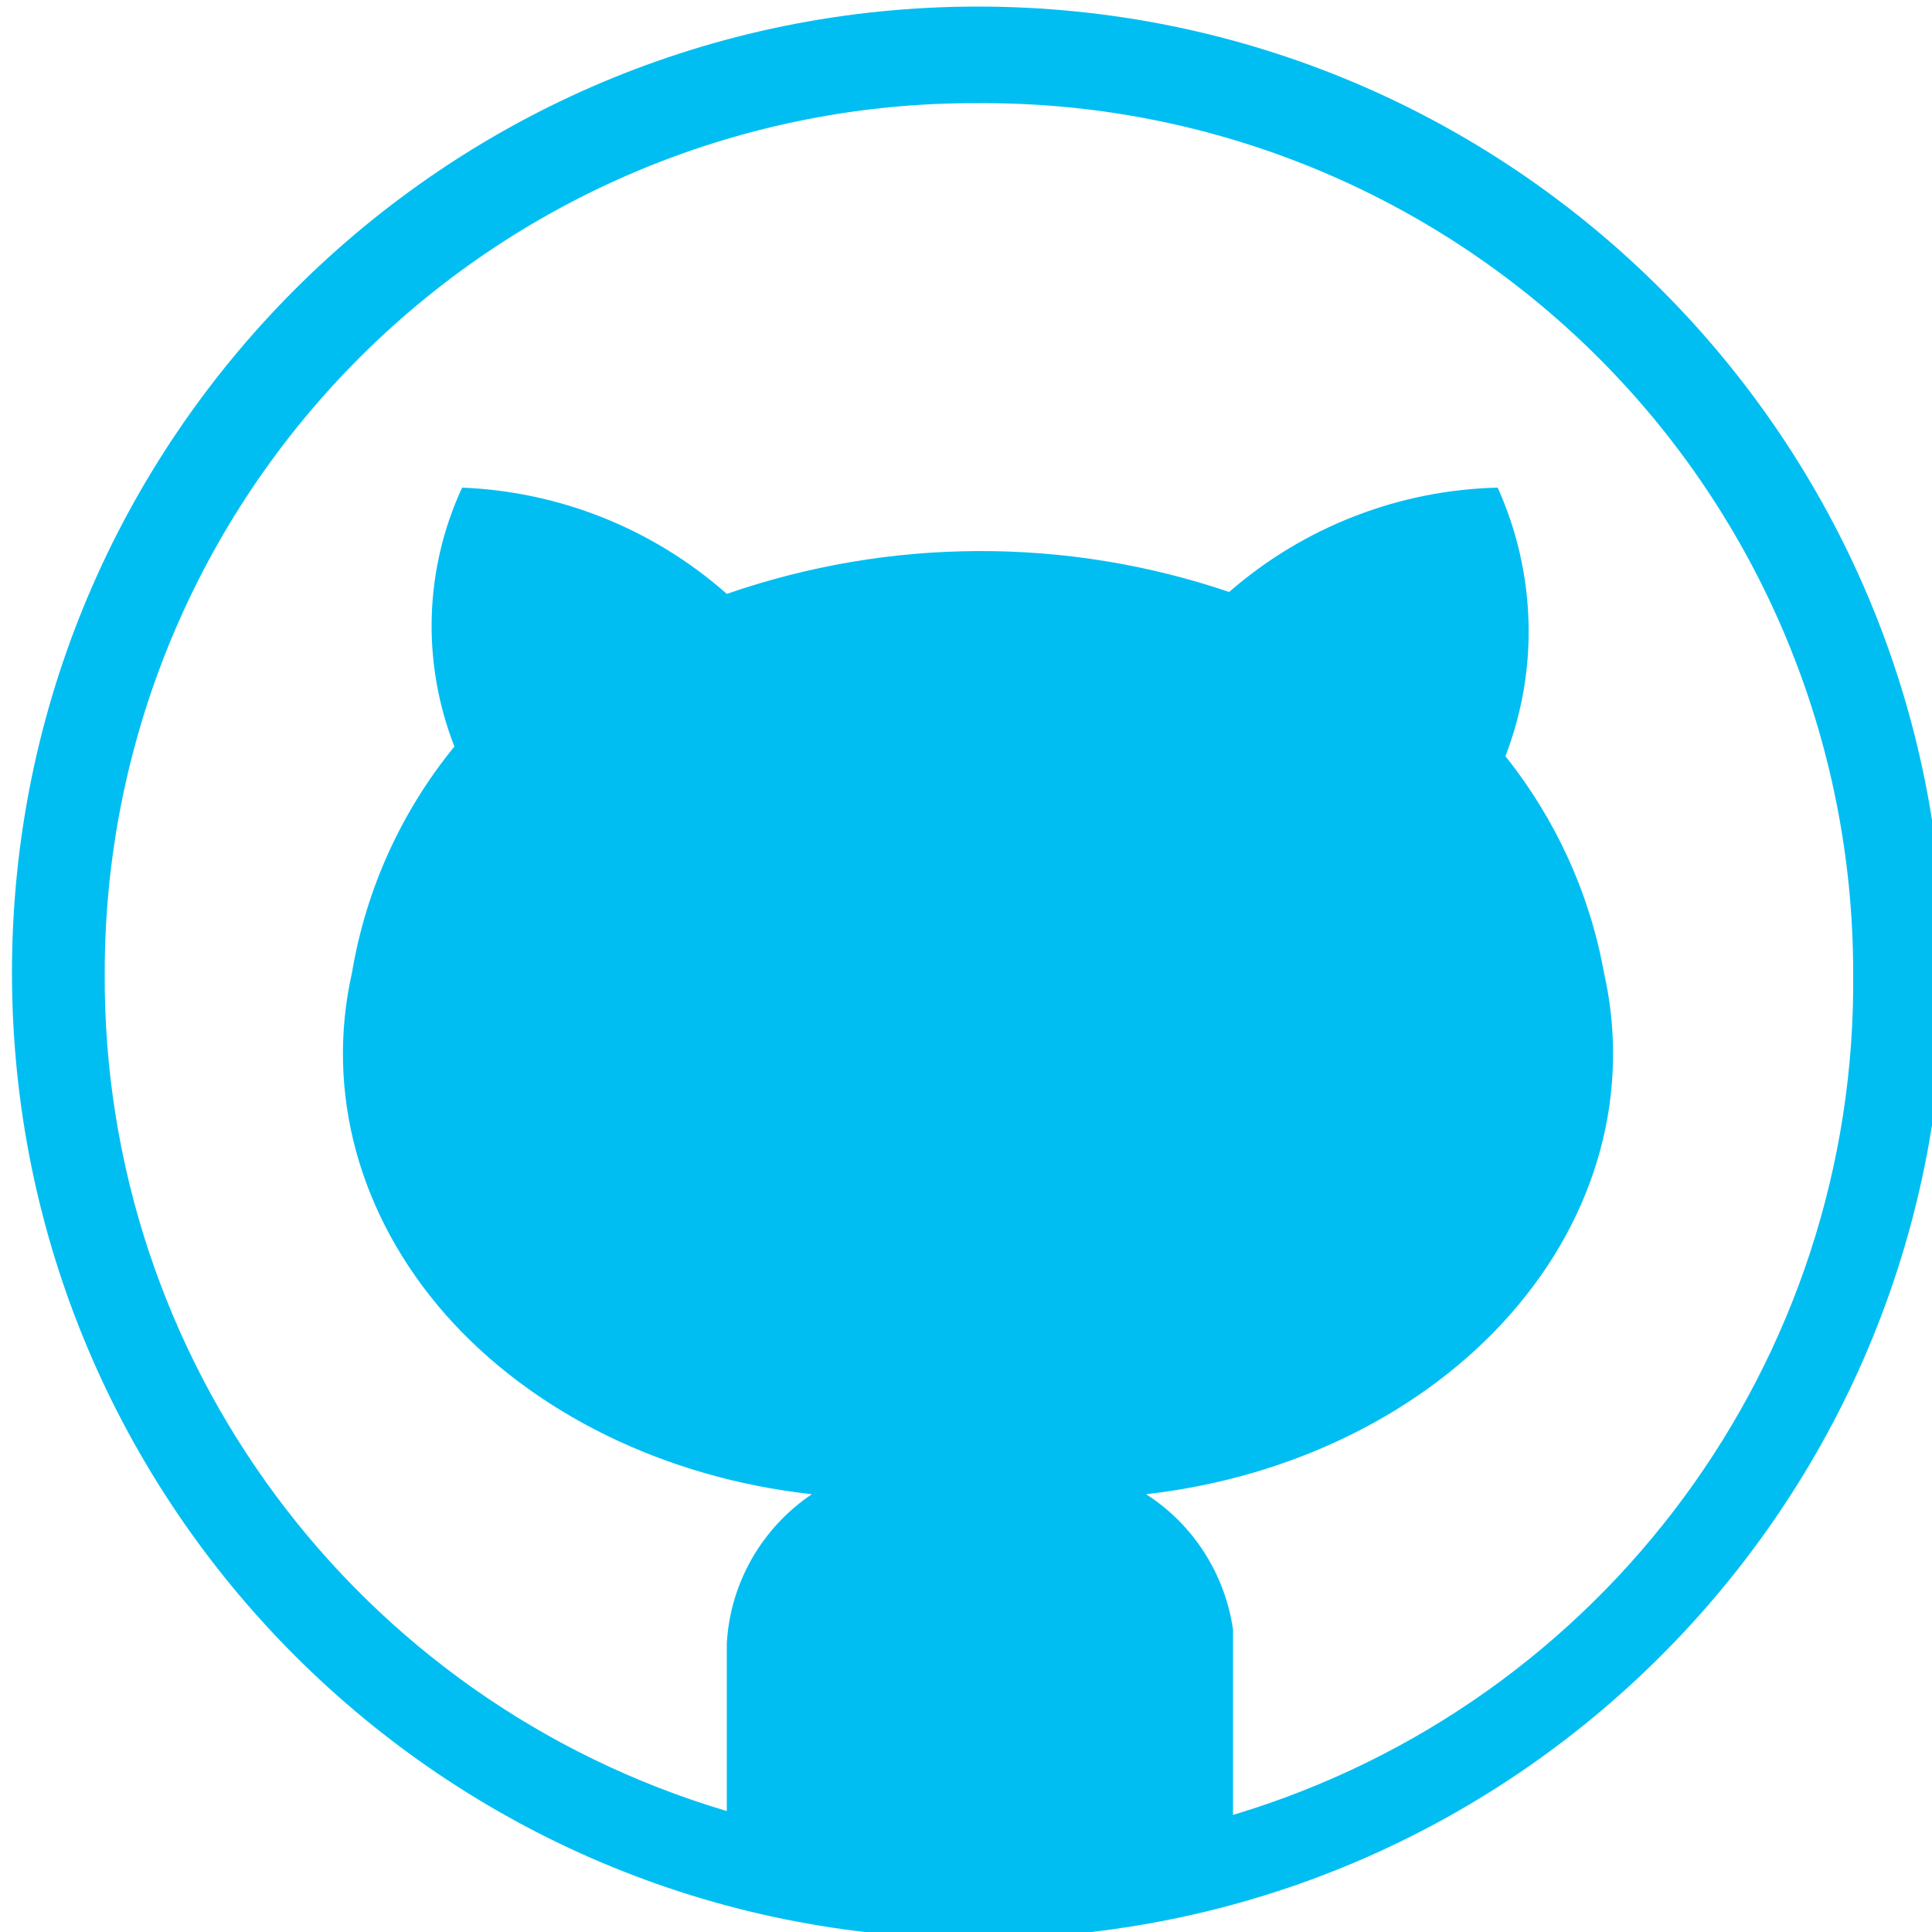 <?xml version="1.0" encoding="UTF-8"?>
<!-- Do not edit this file with editors other than draw.io -->
<!DOCTYPE svg PUBLIC "-//W3C//DTD SVG 1.1//EN" "http://www.w3.org/Graphics/SVG/1.1/DTD/svg11.dtd">
<svg xmlns="http://www.w3.org/2000/svg" style="background: transparent; background-color: transparent; color-scheme: light dark;" xmlns:xlink="http://www.w3.org/1999/xlink" version="1.1" width="50px" height="50px" viewBox="-0.5 -0.5 50 50" content="&lt;mxfile host=&quot;app.diagrams.net&quot; agent=&quot;Mozilla/5.0 (Windows NT 10.0; Win64; x64) AppleWebKit/537.36 (KHTML, like Gecko) Chrome/140.0.0.0 Safari/537.36 Edg/140.0.0.0&quot; version=&quot;28.2.1&quot; scale=&quot;1&quot; border=&quot;0&quot;&gt;&#10;  &lt;diagram name=&quot;Página-1&quot; id=&quot;46x1ngqMVW1mkyv4OXVa&quot;&gt;&#10;    &lt;mxGraphModel dx=&quot;1182&quot; dy=&quot;658&quot; grid=&quot;1&quot; gridSize=&quot;10&quot; guides=&quot;1&quot; tooltips=&quot;1&quot; connect=&quot;1&quot; arrows=&quot;1&quot; fold=&quot;1&quot; page=&quot;1&quot; pageScale=&quot;1&quot; pageWidth=&quot;1169&quot; pageHeight=&quot;827&quot; math=&quot;0&quot; shadow=&quot;0&quot;&gt;&#10;      &lt;root&gt;&#10;        &lt;mxCell id=&quot;0&quot; /&gt;&#10;        &lt;mxCell id=&quot;1&quot; parent=&quot;0&quot; /&gt;&#10;        &lt;mxCell id=&quot;2&quot; value=&quot;&quot; style=&quot;verticalLabelPosition=bottom;html=1;verticalAlign=top;align=center;strokeColor=none;fillColor=#00BEF2;shape=mxgraph.azure.github_code;pointerEvents=1;&quot; vertex=&quot;1&quot; parent=&quot;1&quot;&gt;&#10;          &lt;mxGeometry x=&quot;4474.81&quot; y=&quot;537.67&quot; width=&quot;50&quot; height=&quot;50&quot; as=&quot;geometry&quot; /&gt;&#10;        &lt;/mxCell&gt;&#10;      &lt;/root&gt;&#10;    &lt;/mxGraphModel&gt;&#10;  &lt;/diagram&gt;&#10;&lt;/mxfile&gt;&#10;"><defs/><g><g data-cell-id="0"><g data-cell-id="1"><g data-cell-id="uOOALo2DKPWJv4Zl2InU-14"/><g data-cell-id="PWcl52z3s0DC5GnzDYlG-45"/><g data-cell-id="tNyDVrq7xn07N7F-I11H-6"/><g data-cell-id="XJ7bKyOL_0hXQwAjq0tB-6"><g data-cell-id="k1JllifY1ONITGKvBEEt-2"/></g><g data-cell-id="tNyDVrq7xn07N7F-I11H-15"/><g data-cell-id="DSkeY8nCQNupa7w5vkUk-1"/><g data-cell-id="sseqbpUNzScJq1bjxb9B-1"/><g data-cell-id="sseqbpUNzScJq1bjxb9B-2"/><g data-cell-id="sseqbpUNzScJq1bjxb9B-3"/><g data-cell-id="xJlOHiyQF1a7nc-b1wtQ-2"><g data-cell-id="GjjvbM5h421W723VHPB8-21"/></g><g data-cell-id="D5QDWhqFUs2y9TANpYPk-1"/><g data-cell-id="xJlOHiyQF1a7nc-b1wtQ-3"/><g data-cell-id="xJlOHiyQF1a7nc-b1wtQ-1"/><g data-cell-id="G_nE93u9n-B-lsNTsYu3-1"/><g data-cell-id="G_nE93u9n-B-lsNTsYu3-2"/><g data-cell-id="zhKt3fNSLgRZPjDAheu--1"/><g data-cell-id="UvL_e13xT3raBQWUSXP_-1"/><g data-cell-id="GsSff52rk4mW3boRFP0h-7"/><g data-cell-id="GsSff52rk4mW3boRFP0h-9"/><g data-cell-id="ZdjWKGI6bNVlR5FEHZFW-1"/><g data-cell-id="ZdjWKGI6bNVlR5FEHZFW-3"/><g data-cell-id="bX_caWo315ZGvje-jDk6-1"/><g data-cell-id="Y_fi08IE4hqae7w_Tzpa-50"/><g data-cell-id="5oGYHbYtzKlPw1tetjBF-1"/><g data-cell-id="Xi5JFZRx89JYbO38NMBw-14"/><g data-cell-id="WDzIs54vf-4zkKUbdtyc-36"/><g data-cell-id="WDzIs54vf-4zkKUbdtyc-37"/><g data-cell-id="ZaXfXQEHGXenIxnQw5f_-3"><g data-cell-id="k1JllifY1ONITGKvBEEt-3"/></g><g data-cell-id="1WoK9DH8LehlSpO7o1Ps-2"/><g data-cell-id="1WoK9DH8LehlSpO7o1Ps-4"/><g data-cell-id="1WoK9DH8LehlSpO7o1Ps-5"/><g data-cell-id="1WoK9DH8LehlSpO7o1Ps-6"/><g data-cell-id="1WoK9DH8LehlSpO7o1Ps-7"/><g data-cell-id="1WoK9DH8LehlSpO7o1Ps-8"/><g data-cell-id="1WoK9DH8LehlSpO7o1Ps-9"/><g data-cell-id="1WoK9DH8LehlSpO7o1Ps-10"/><g data-cell-id="-kmVXlDiMHHaOPHUomdn-1"/><g data-cell-id="Xi5JFZRx89JYbO38NMBw-3"/><g data-cell-id="Xi5JFZRx89JYbO38NMBw-4"/><g data-cell-id="Xi5JFZRx89JYbO38NMBw-5"/><g data-cell-id="Xi5JFZRx89JYbO38NMBw-6"/><g data-cell-id="Xi5JFZRx89JYbO38NMBw-7"/><g data-cell-id="Xi5JFZRx89JYbO38NMBw-8"/><g data-cell-id="Xi5JFZRx89JYbO38NMBw-9"/><g data-cell-id="Xi5JFZRx89JYbO38NMBw-10"/><g data-cell-id="Xi5JFZRx89JYbO38NMBw-11"/><g data-cell-id="Xi5JFZRx89JYbO38NMBw-12"/><g data-cell-id="Xi5JFZRx89JYbO38NMBw-13"/><g data-cell-id="Xi5JFZRx89JYbO38NMBw-15"/><g data-cell-id="Xi5JFZRx89JYbO38NMBw-16"/><g data-cell-id="Xi5JFZRx89JYbO38NMBw-17"/><g data-cell-id="Xi5JFZRx89JYbO38NMBw-18"/><g data-cell-id="KTjtkFEQTRu0PTSYvWHU-1"/><g data-cell-id="KTjtkFEQTRu0PTSYvWHU-2"/><g data-cell-id="KTjtkFEQTRu0PTSYvWHU-3"/><g data-cell-id="KTjtkFEQTRu0PTSYvWHU-4"/><g data-cell-id="KTjtkFEQTRu0PTSYvWHU-6"><g data-cell-id="PWcl52z3s0DC5GnzDYlG-118"/></g><g data-cell-id="KTjtkFEQTRu0PTSYvWHU-9"><g data-cell-id="GjjvbM5h421W723VHPB8-13"/></g><g data-cell-id="GjjvbM5h421W723VHPB8-23"/><g data-cell-id="VUqcab7APsS4K7rV5SsV-1"/><g data-cell-id="VUqcab7APsS4K7rV5SsV-2"/><g data-cell-id="VUqcab7APsS4K7rV5SsV-3"/><g data-cell-id="VUqcab7APsS4K7rV5SsV-4"/><g data-cell-id="VUqcab7APsS4K7rV5SsV-5"/><g data-cell-id="VUqcab7APsS4K7rV5SsV-6"/><g data-cell-id="VUqcab7APsS4K7rV5SsV-7"/><g data-cell-id="VUqcab7APsS4K7rV5SsV-8"/><g data-cell-id="VUqcab7APsS4K7rV5SsV-9"/><g data-cell-id="VUqcab7APsS4K7rV5SsV-10"/><g data-cell-id="VUqcab7APsS4K7rV5SsV-11"/><g data-cell-id="VUqcab7APsS4K7rV5SsV-12"/><g data-cell-id="VUqcab7APsS4K7rV5SsV-13"/><g data-cell-id="VUqcab7APsS4K7rV5SsV-14"/><g data-cell-id="VUqcab7APsS4K7rV5SsV-15"/><g data-cell-id="VUqcab7APsS4K7rV5SsV-16"/><g data-cell-id="VUqcab7APsS4K7rV5SsV-17"/><g data-cell-id="VUqcab7APsS4K7rV5SsV-18"/><g data-cell-id="VUqcab7APsS4K7rV5SsV-21"/><g data-cell-id="VUqcab7APsS4K7rV5SsV-23"/><g data-cell-id="VUqcab7APsS4K7rV5SsV-24"/><g data-cell-id="VUqcab7APsS4K7rV5SsV-25"/><g data-cell-id="VUqcab7APsS4K7rV5SsV-26"/><g data-cell-id="VUqcab7APsS4K7rV5SsV-27"/><g data-cell-id="VUqcab7APsS4K7rV5SsV-28"/><g data-cell-id="VUqcab7APsS4K7rV5SsV-29"/><g data-cell-id="VUqcab7APsS4K7rV5SsV-31"/><g data-cell-id="VUqcab7APsS4K7rV5SsV-32"/><g data-cell-id="VUqcab7APsS4K7rV5SsV-33"/><g data-cell-id="VUqcab7APsS4K7rV5SsV-35"/><g data-cell-id="VUqcab7APsS4K7rV5SsV-36"/><g data-cell-id="VUqcab7APsS4K7rV5SsV-37"/><g data-cell-id="VUqcab7APsS4K7rV5SsV-38"/><g data-cell-id="VUqcab7APsS4K7rV5SsV-39"/><g data-cell-id="VUqcab7APsS4K7rV5SsV-40"/><g data-cell-id="KzyBjMlc0K8jshJqQvdp-2"><g data-cell-id="KzyBjMlc0K8jshJqQvdp-4"/></g><g data-cell-id="KzyBjMlc0K8jshJqQvdp-1"/><g data-cell-id="rGORHgAdceWWBniuG1m0-1"/><g data-cell-id="vrxTuX8FkNkkHSooEGDv-1"/><g data-cell-id="YFZb5_tPRlBtAhunmx_L-1"/><g data-cell-id="CaNAWcm8J6Bspn0ca1q1-1"/><g data-cell-id="PWcl52z3s0DC5GnzDYlG-1"/><g data-cell-id="PWcl52z3s0DC5GnzDYlG-2"/><g data-cell-id="PWcl52z3s0DC5GnzDYlG-3"/><g data-cell-id="PWcl52z3s0DC5GnzDYlG-4"><g data-cell-id="PWcl52z3s0DC5GnzDYlG-5"/><g data-cell-id="PWcl52z3s0DC5GnzDYlG-6"/></g><g data-cell-id="PWcl52z3s0DC5GnzDYlG-7"/><g data-cell-id="PWcl52z3s0DC5GnzDYlG-8"/><g data-cell-id="PWcl52z3s0DC5GnzDYlG-9"/><g data-cell-id="PWcl52z3s0DC5GnzDYlG-10"><g data-cell-id="PWcl52z3s0DC5GnzDYlG-11"/></g><g data-cell-id="PWcl52z3s0DC5GnzDYlG-44"><g data-cell-id="PWcl52z3s0DC5GnzDYlG-46"/></g><g data-cell-id="PWcl52z3s0DC5GnzDYlG-12"/><g data-cell-id="PWcl52z3s0DC5GnzDYlG-13"><g data-cell-id="PWcl52z3s0DC5GnzDYlG-14"/></g><g data-cell-id="PWcl52z3s0DC5GnzDYlG-15"/><g data-cell-id="PWcl52z3s0DC5GnzDYlG-16"/><g data-cell-id="PWcl52z3s0DC5GnzDYlG-17"/><g data-cell-id="PWcl52z3s0DC5GnzDYlG-18"/><g data-cell-id="PWcl52z3s0DC5GnzDYlG-19"><g data-cell-id="PWcl52z3s0DC5GnzDYlG-20"/></g><g data-cell-id="PWcl52z3s0DC5GnzDYlG-21"/><g data-cell-id="tdhGAQqWazpuTgMG0M6x-4"/><g data-cell-id="tdhGAQqWazpuTgMG0M6x-5"/><g data-cell-id="PWcl52z3s0DC5GnzDYlG-22"/><g data-cell-id="PWcl52z3s0DC5GnzDYlG-23"/><g data-cell-id="PWcl52z3s0DC5GnzDYlG-24"/><g data-cell-id="PWcl52z3s0DC5GnzDYlG-25"/><g data-cell-id="PWcl52z3s0DC5GnzDYlG-26"/><g data-cell-id="PWcl52z3s0DC5GnzDYlG-27"><g data-cell-id="PWcl52z3s0DC5GnzDYlG-28"/></g><g data-cell-id="PWcl52z3s0DC5GnzDYlG-29"/><g data-cell-id="PWcl52z3s0DC5GnzDYlG-30"/><g data-cell-id="PWcl52z3s0DC5GnzDYlG-31"><g data-cell-id="PWcl52z3s0DC5GnzDYlG-32"/></g><g data-cell-id="PWcl52z3s0DC5GnzDYlG-33"><g data-cell-id="PWcl52z3s0DC5GnzDYlG-34"/></g><g data-cell-id="PWcl52z3s0DC5GnzDYlG-35"><g data-cell-id="PWcl52z3s0DC5GnzDYlG-36"/></g><g data-cell-id="PWcl52z3s0DC5GnzDYlG-37"><g data-cell-id="PWcl52z3s0DC5GnzDYlG-38"/><g data-cell-id="PWcl52z3s0DC5GnzDYlG-39"/></g><g data-cell-id="PWcl52z3s0DC5GnzDYlG-40"/><g data-cell-id="PWcl52z3s0DC5GnzDYlG-41"/><g data-cell-id="PWcl52z3s0DC5GnzDYlG-42"/><g data-cell-id="PWcl52z3s0DC5GnzDYlG-43"/><g data-cell-id="PWcl52z3s0DC5GnzDYlG-47"/><g data-cell-id="PWcl52z3s0DC5GnzDYlG-48"/><g data-cell-id="PWcl52z3s0DC5GnzDYlG-53"/><g data-cell-id="PWcl52z3s0DC5GnzDYlG-56"/><g data-cell-id="PWcl52z3s0DC5GnzDYlG-57"/><g data-cell-id="PWcl52z3s0DC5GnzDYlG-58"/><g data-cell-id="PWcl52z3s0DC5GnzDYlG-59"/><g data-cell-id="PWcl52z3s0DC5GnzDYlG-60"/><g data-cell-id="PWcl52z3s0DC5GnzDYlG-61"/><g data-cell-id="PWcl52z3s0DC5GnzDYlG-62"/><g data-cell-id="PWcl52z3s0DC5GnzDYlG-63"/><g data-cell-id="PWcl52z3s0DC5GnzDYlG-64"/><g data-cell-id="PWcl52z3s0DC5GnzDYlG-65"/><g data-cell-id="PWcl52z3s0DC5GnzDYlG-66"/><g data-cell-id="PWcl52z3s0DC5GnzDYlG-67"/><g data-cell-id="PWcl52z3s0DC5GnzDYlG-69"/><g data-cell-id="PWcl52z3s0DC5GnzDYlG-73"/><g data-cell-id="PWcl52z3s0DC5GnzDYlG-74"/><g data-cell-id="PWcl52z3s0DC5GnzDYlG-75"/><g data-cell-id="PWcl52z3s0DC5GnzDYlG-76"><g data-cell-id="PWcl52z3s0DC5GnzDYlG-77"/><g data-cell-id="PWcl52z3s0DC5GnzDYlG-78"/></g><g data-cell-id="PWcl52z3s0DC5GnzDYlG-79"/><g data-cell-id="PWcl52z3s0DC5GnzDYlG-80"/><g data-cell-id="PWcl52z3s0DC5GnzDYlG-81"/><g data-cell-id="PWcl52z3s0DC5GnzDYlG-82"><g data-cell-id="PWcl52z3s0DC5GnzDYlG-83"/></g><g data-cell-id="PWcl52z3s0DC5GnzDYlG-84"><g data-cell-id="PWcl52z3s0DC5GnzDYlG-85"/></g><g data-cell-id="PWcl52z3s0DC5GnzDYlG-86"/><g data-cell-id="PWcl52z3s0DC5GnzDYlG-87"><g data-cell-id="PWcl52z3s0DC5GnzDYlG-88"/></g><g data-cell-id="PWcl52z3s0DC5GnzDYlG-89"/><g data-cell-id="PWcl52z3s0DC5GnzDYlG-90"/><g data-cell-id="PWcl52z3s0DC5GnzDYlG-91"/><g data-cell-id="PWcl52z3s0DC5GnzDYlG-92"/><g data-cell-id="PWcl52z3s0DC5GnzDYlG-93"><g data-cell-id="PWcl52z3s0DC5GnzDYlG-94"/></g><g data-cell-id="PWcl52z3s0DC5GnzDYlG-95"/><g data-cell-id="tdhGAQqWazpuTgMG0M6x-3"/><g data-cell-id="tdhGAQqWazpuTgMG0M6x-9"><g data-cell-id="tdhGAQqWazpuTgMG0M6x-10"/></g><g data-cell-id="PWcl52z3s0DC5GnzDYlG-96"/><g data-cell-id="PWcl52z3s0DC5GnzDYlG-97"/><g data-cell-id="PWcl52z3s0DC5GnzDYlG-98"/><g data-cell-id="PWcl52z3s0DC5GnzDYlG-99"/><g data-cell-id="PWcl52z3s0DC5GnzDYlG-100"/><g data-cell-id="PWcl52z3s0DC5GnzDYlG-101"><g data-cell-id="PWcl52z3s0DC5GnzDYlG-102"/></g><g data-cell-id="PWcl52z3s0DC5GnzDYlG-103"/><g data-cell-id="PWcl52z3s0DC5GnzDYlG-104"/><g data-cell-id="PWcl52z3s0DC5GnzDYlG-105"><g data-cell-id="PWcl52z3s0DC5GnzDYlG-106"/></g><g data-cell-id="PWcl52z3s0DC5GnzDYlG-107"><g data-cell-id="PWcl52z3s0DC5GnzDYlG-108"/></g><g data-cell-id="PWcl52z3s0DC5GnzDYlG-109"><g data-cell-id="PWcl52z3s0DC5GnzDYlG-110"/></g><g data-cell-id="PWcl52z3s0DC5GnzDYlG-111"><g data-cell-id="PWcl52z3s0DC5GnzDYlG-112"/><g data-cell-id="PWcl52z3s0DC5GnzDYlG-113"/></g><g data-cell-id="PWcl52z3s0DC5GnzDYlG-114"/><g data-cell-id="PWcl52z3s0DC5GnzDYlG-115"/><g data-cell-id="PWcl52z3s0DC5GnzDYlG-116"><g><rect x="-0.19" y="-0.33" width="50" height="50" fill="none" stroke="none" pointer-events="all"/><path d="M -0.19 24.67 C -0.19 10.86 11 -0.33 24.81 -0.33 C 38.62 -0.33 49.81 10.86 49.81 24.67 C 49.81 38.48 38.62 49.67 24.81 49.67 C 11 49.67 -0.19 38.48 -0.19 24.67 Z M 2.21 24.67 C 2.15 34.68 8.71 43.52 18.31 46.37 L 18.31 42.02 C 18.4 40.46 19.22 39.04 20.51 38.17 C 16.71 37.75 13.28 36.07 11.03 33.52 C 8.79 30.97 7.91 27.77 8.61 24.67 C 8.97 22.52 9.88 20.51 11.26 18.82 C 10.41 16.65 10.48 14.23 11.46 12.12 C 13.99 12.22 16.41 13.19 18.31 14.87 C 22.52 13.41 27.09 13.39 31.31 14.82 C 33.24 13.14 35.7 12.18 38.26 12.12 C 39.25 14.32 39.33 16.82 38.46 19.07 C 39.76 20.7 40.64 22.62 41.01 24.67 C 41.71 27.76 40.84 30.95 38.6 33.5 C 36.36 36.05 32.95 37.74 29.16 38.17 C 30.38 38.95 31.2 40.23 31.41 41.67 L 31.41 46.47 C 41.02 43.59 47.57 34.7 47.46 24.67 C 47.46 18.68 45.07 12.93 40.82 8.71 C 36.56 4.48 30.8 2.13 24.81 2.17 C 18.83 2.14 13.08 4.5 8.84 8.72 C 4.59 12.95 2.21 18.69 2.21 24.67 Z" fill="#00bef2" stroke="none" pointer-events="all" style="fill: light-dark(rgb(0, 190, 242), rgb(0, 137, 182));"/></g></g><g data-cell-id="PWcl52z3s0DC5GnzDYlG-117"/><g data-cell-id="tdhGAQqWazpuTgMG0M6x-1"/><g data-cell-id="tdhGAQqWazpuTgMG0M6x-2"/><g data-cell-id="tdhGAQqWazpuTgMG0M6x-6"/><g data-cell-id="tdhGAQqWazpuTgMG0M6x-8"/><g data-cell-id="tdhGAQqWazpuTgMG0M6x-7"/><g data-cell-id="F8C5W64Wgj4YblldRyXc-1"/><g data-cell-id="F8C5W64Wgj4YblldRyXc-2"/><g data-cell-id="F8C5W64Wgj4YblldRyXc-3"/><g data-cell-id="F8C5W64Wgj4YblldRyXc-4"/><g data-cell-id="F8C5W64Wgj4YblldRyXc-5"/><g data-cell-id="F8C5W64Wgj4YblldRyXc-6"/><g data-cell-id="F8C5W64Wgj4YblldRyXc-7"/><g data-cell-id="F8C5W64Wgj4YblldRyXc-8"/><g data-cell-id="F8C5W64Wgj4YblldRyXc-9"/></g></g></g></svg>